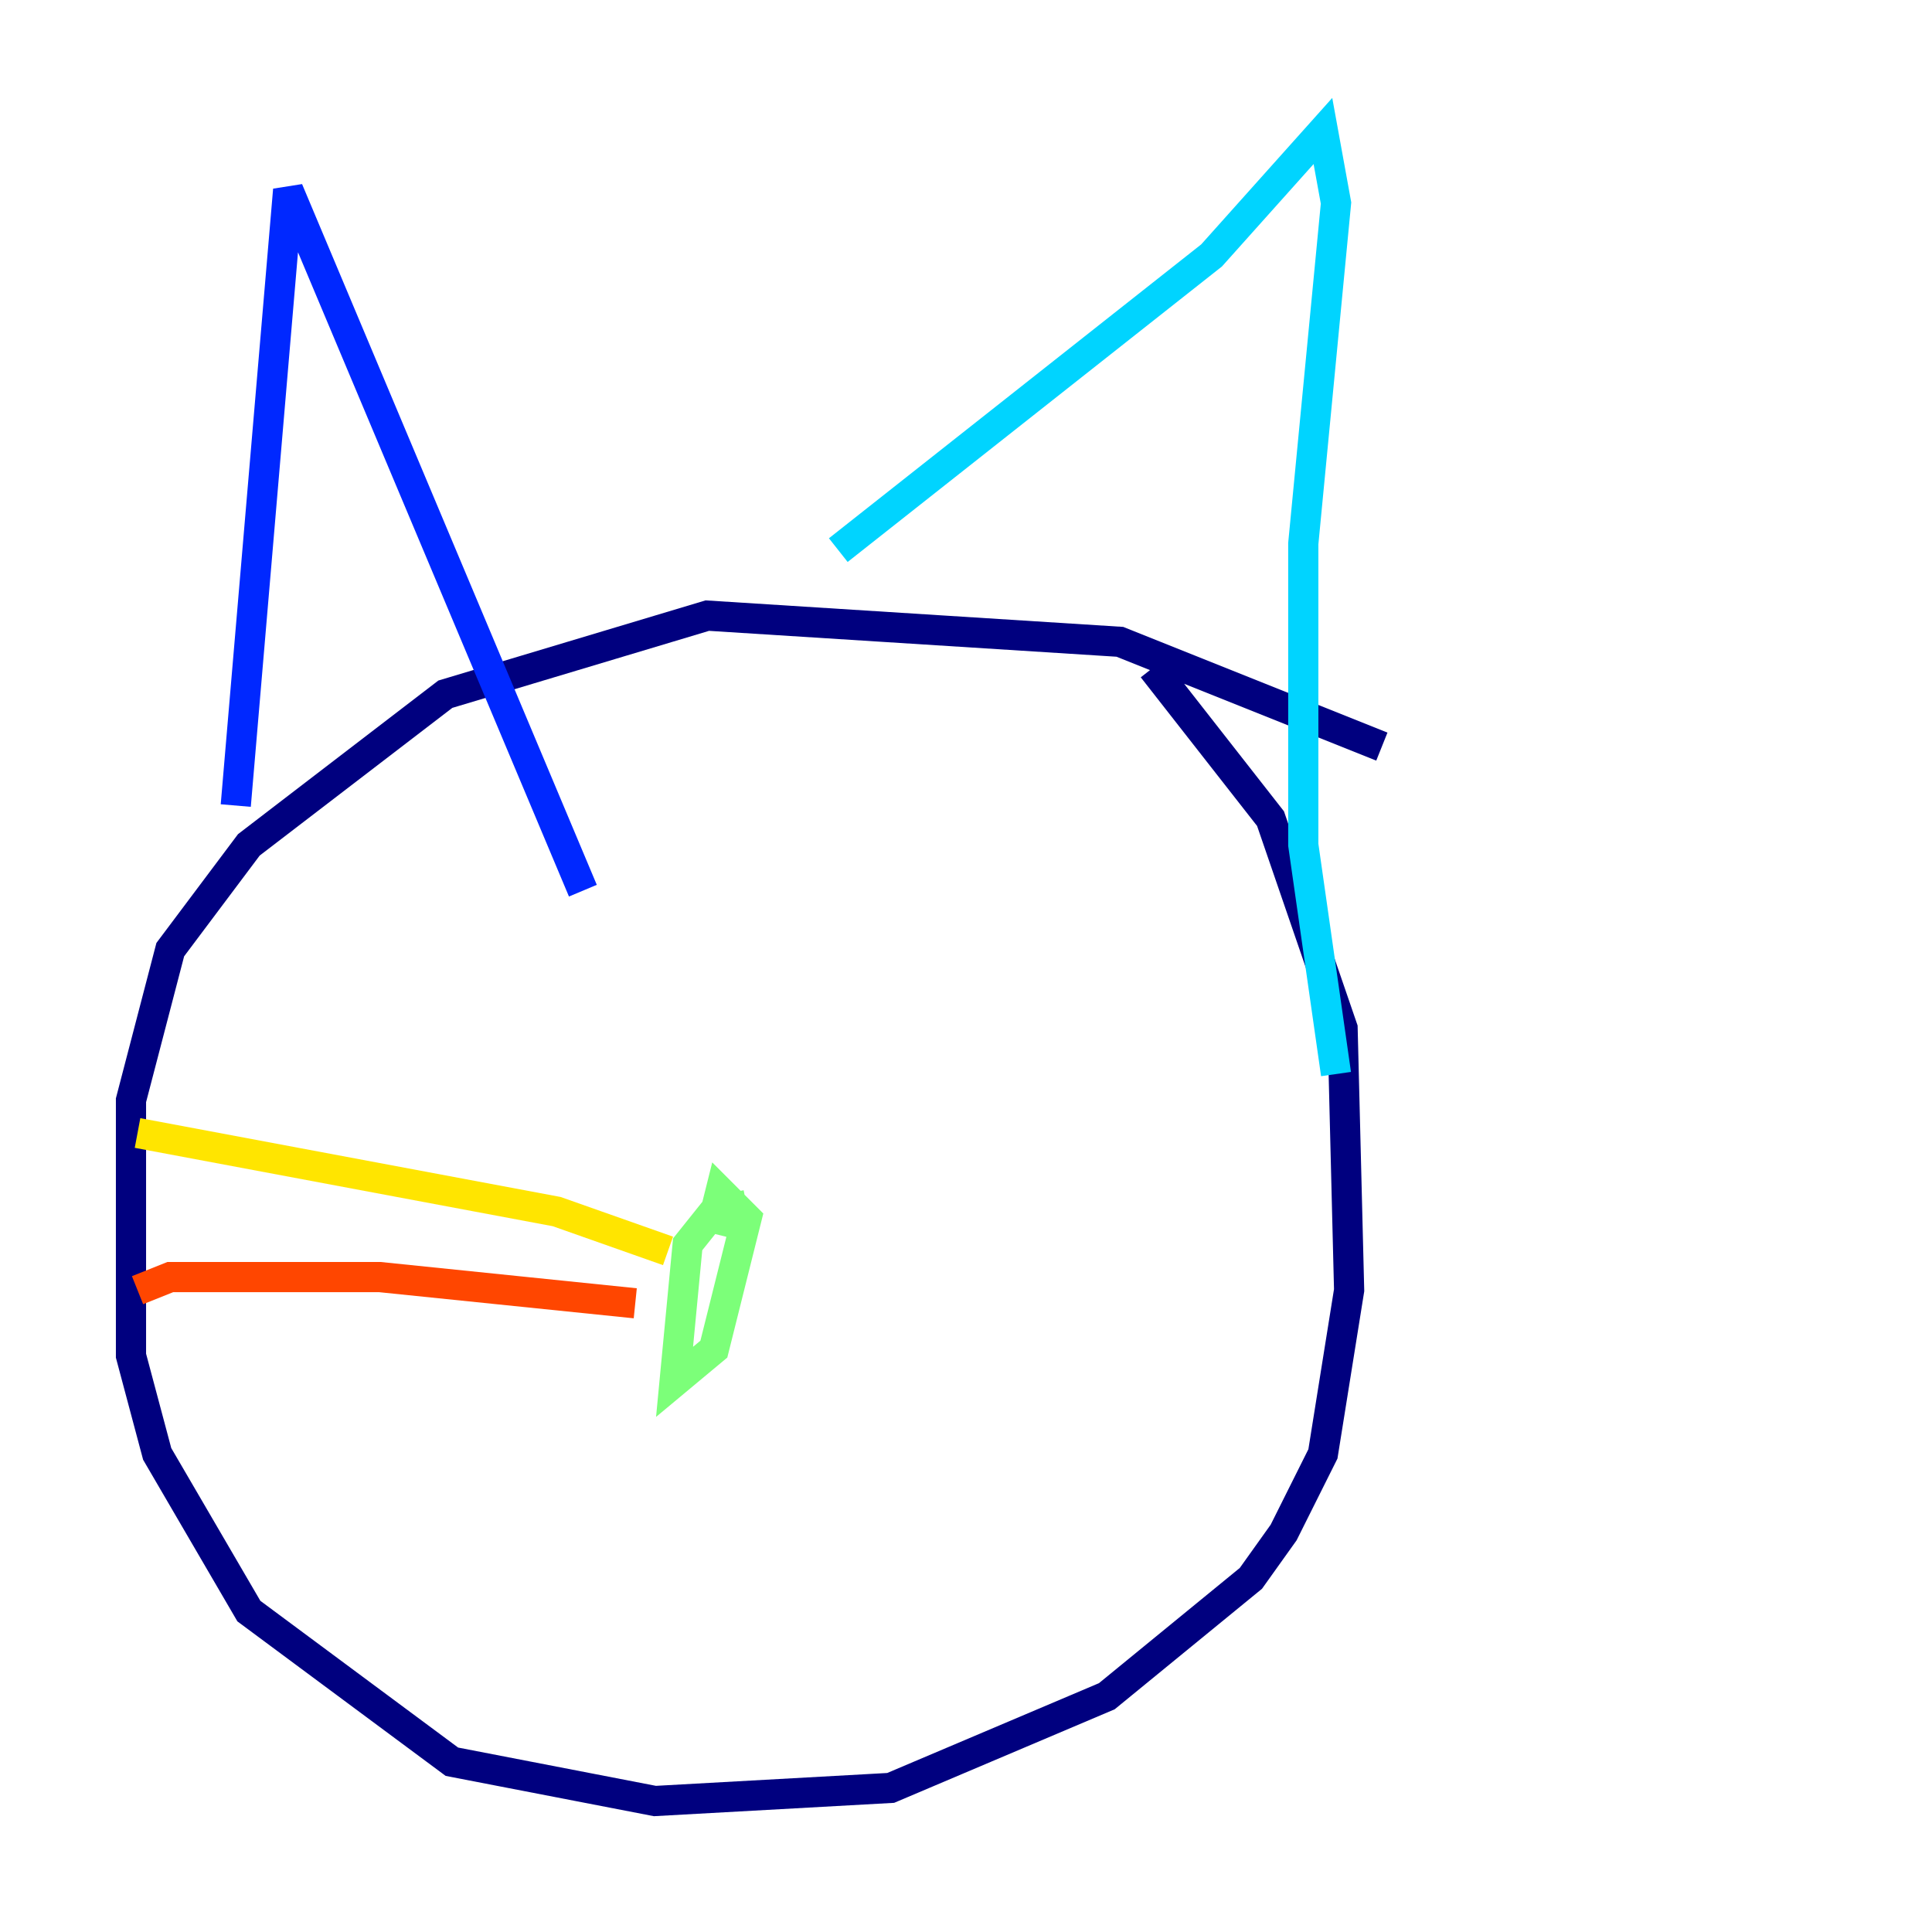 <?xml version="1.0" encoding="utf-8" ?>
<svg baseProfile="tiny" height="128" version="1.2" viewBox="0,0,128,128" width="128" xmlns="http://www.w3.org/2000/svg" xmlns:ev="http://www.w3.org/2001/xml-events" xmlns:xlink="http://www.w3.org/1999/xlink"><defs /><polyline fill="none" points="91.552,49.464 74.197,42.522 46.861,40.786 29.505,45.993 16.488,55.973 11.281,62.915 8.678,72.895 8.678,89.817 10.414,96.325 16.488,106.739 29.939,116.719 43.39,119.322 59.01,118.454 73.329,112.38 82.875,104.57 85.044,101.532 87.647,96.325 89.383,85.478 88.949,68.122 84.176,54.237 76.366,44.258" stroke="#00007f" stroke-width="2" /><polyline fill="none" points="15.62,53.37 19.091,12.583 38.617,59.01" stroke="#0028ff" stroke-width="2" /><polyline fill="none" points="55.539,36.447 80.271,16.922 87.647,8.678 88.515,13.451 86.346,36.014 86.346,55.973 88.515,71.159" stroke="#00d4ff" stroke-width="2" /><polyline fill="none" points="49.464,79.837 47.295,80.271 45.559,82.441 44.691,91.552 47.295,89.383 49.464,80.705 47.729,78.969 47.295,80.705 49.031,81.139" stroke="#7cff79" stroke-width="2" /><polyline fill="none" points="44.258,82.875 36.881,80.271 9.112,75.064" stroke="#ffe500" stroke-width="2" /><polyline fill="none" points="42.088,86.346 25.166,84.61 11.281,84.61 9.112,85.478" stroke="#ff4600" stroke-width="2" /><polyline fill="none" points="45.993,83.742 45.993,83.742" stroke="#7f0000" stroke-width="2" /></svg>